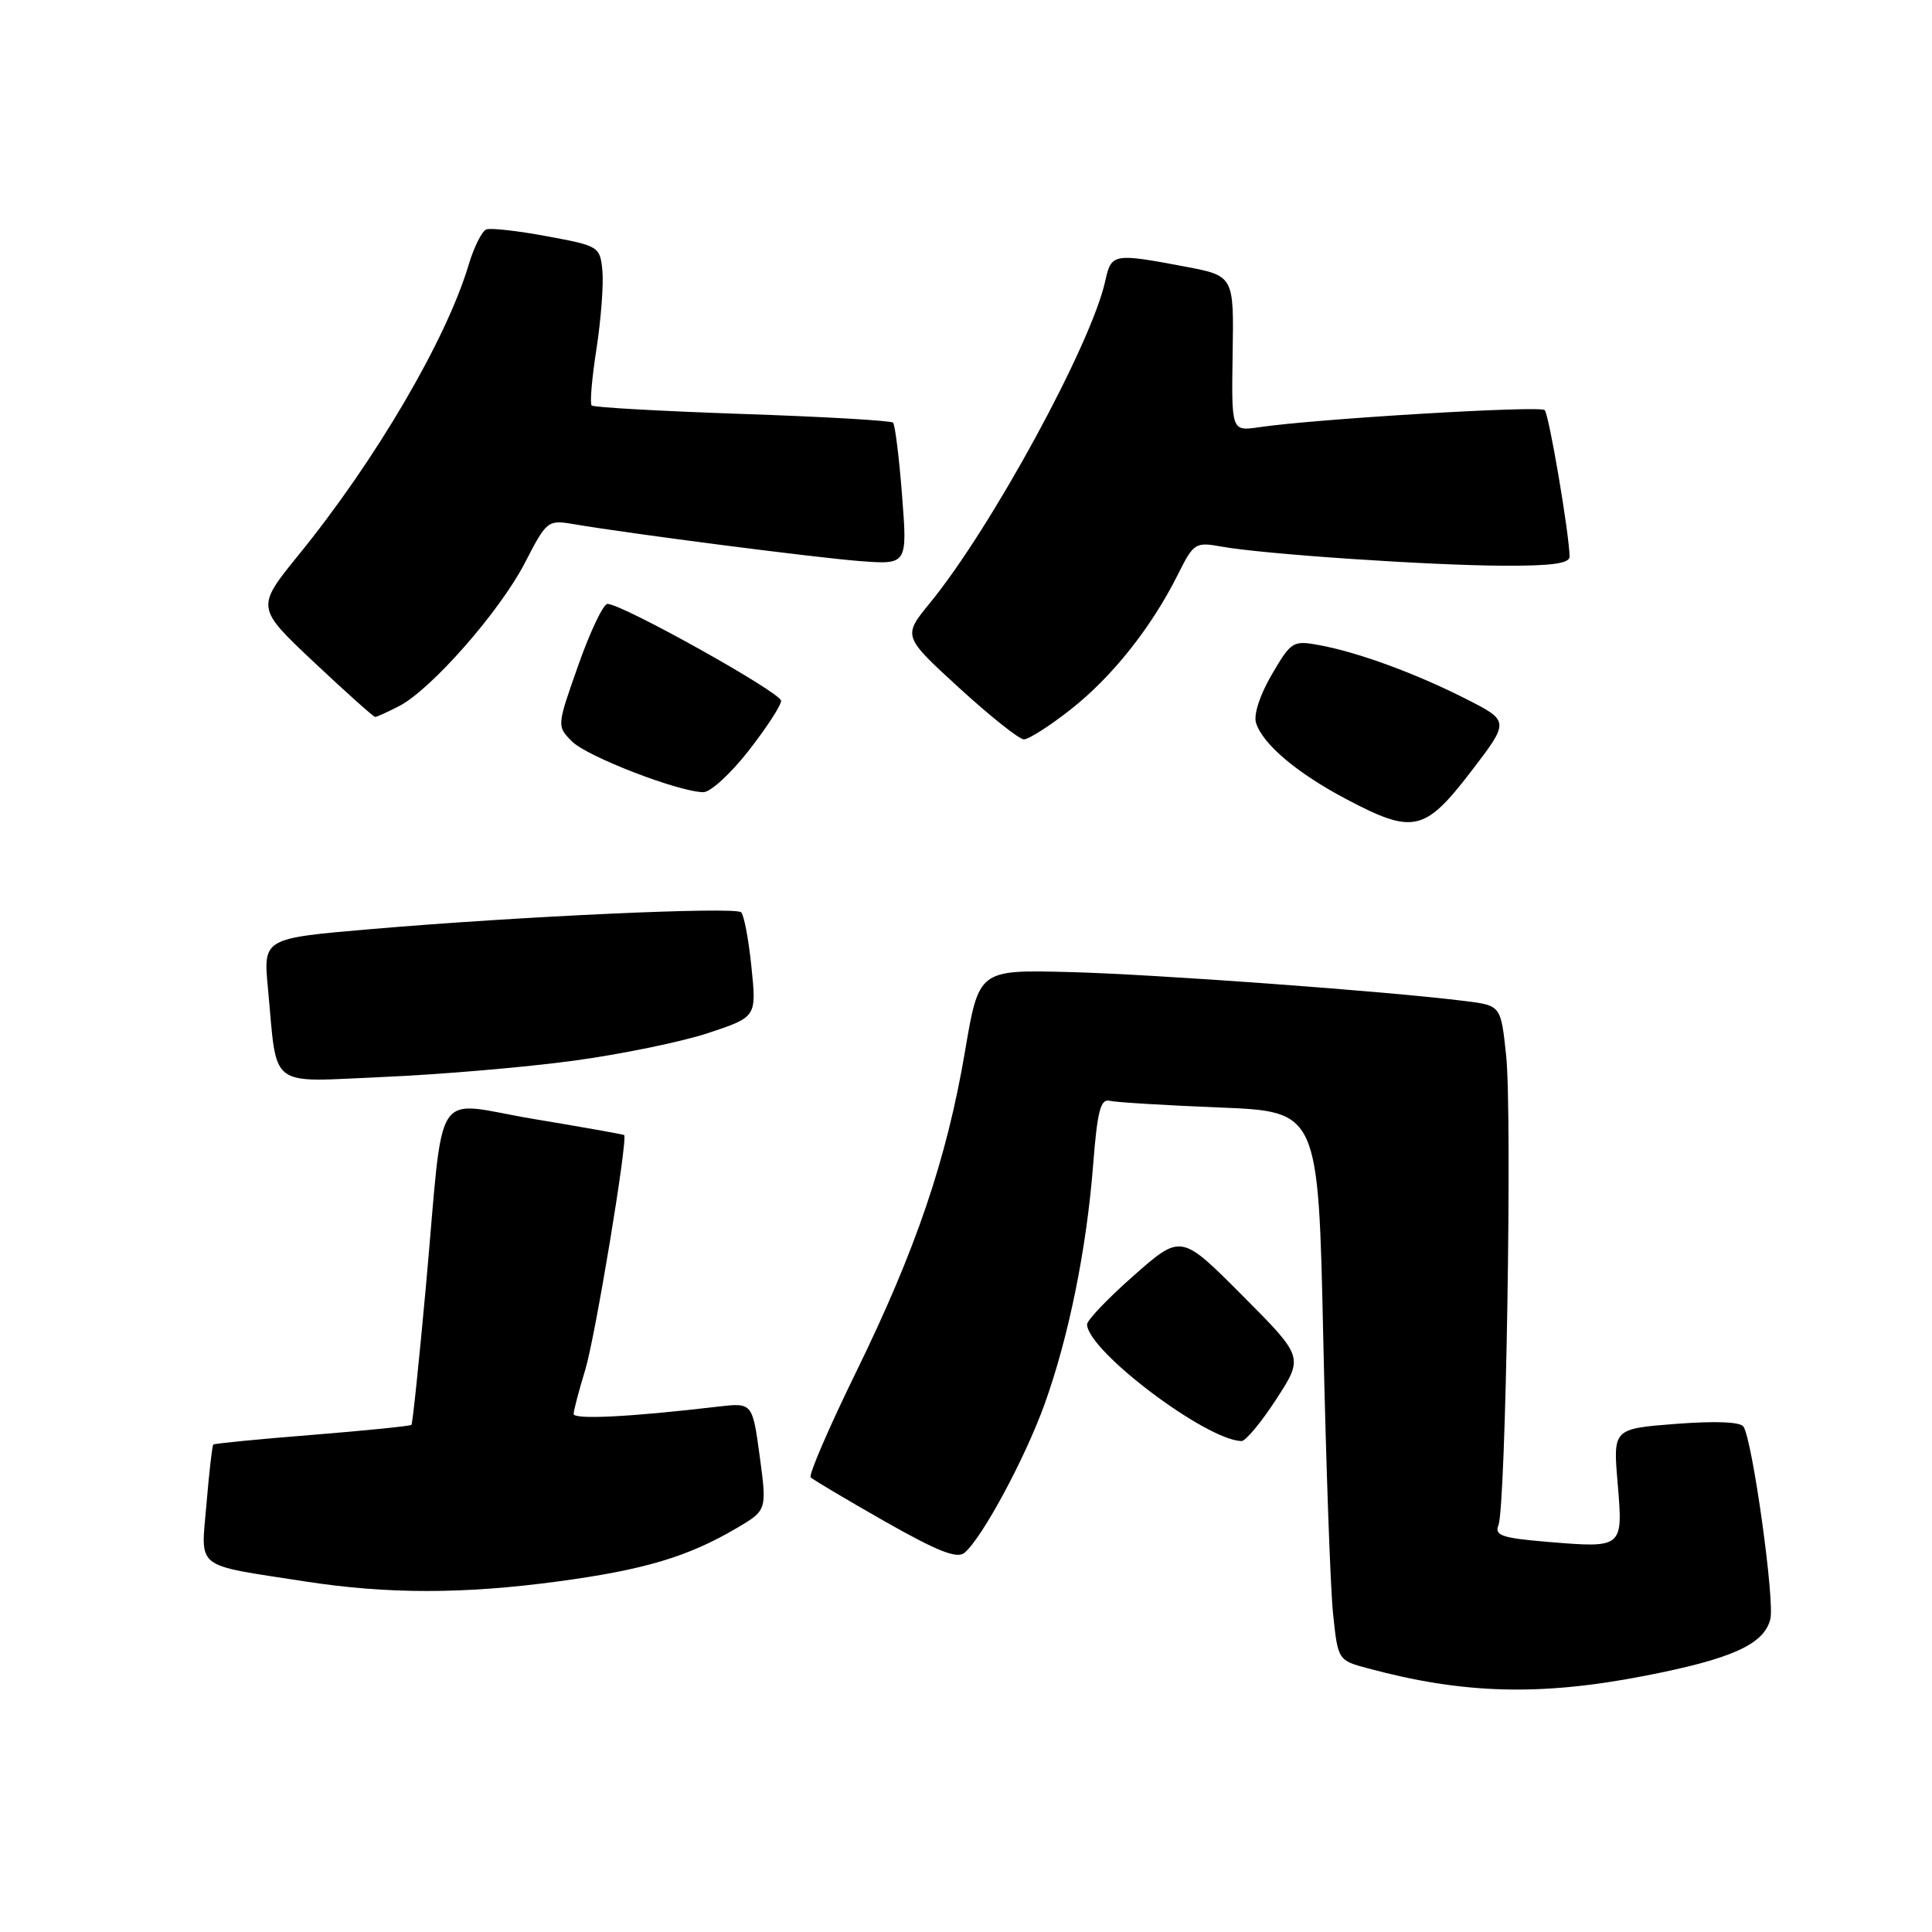 <?xml version="1.0" encoding="UTF-8" standalone="no"?>
<!DOCTYPE svg PUBLIC "-//W3C//DTD SVG 1.1//EN" "http://www.w3.org/Graphics/SVG/1.1/DTD/svg11.dtd" >
<svg xmlns="http://www.w3.org/2000/svg" xmlns:xlink="http://www.w3.org/1999/xlink" version="1.1" viewBox="0 0 256 256">
 <g >
 <path fill="currentColor"
d=" M 217.87 222.07 C 229.47 219.82 233.74 217.90 234.58 214.54 C 235.18 212.13 232.24 191.01 231.03 189.05 C 230.63 188.40 227.36 188.27 222.07 188.67 C 213.73 189.32 213.73 189.32 214.35 196.56 C 215.07 205.16 215.09 205.14 205.01 204.30 C 199.01 203.80 198.00 203.45 198.55 202.10 C 199.53 199.70 200.39 147.44 199.57 139.84 C 198.87 133.24 198.87 133.24 194.18 132.65 C 184.01 131.36 152.86 129.08 141.60 128.80 C 129.70 128.50 129.70 128.50 127.87 139.30 C 125.45 153.58 121.36 165.62 113.41 181.86 C 109.82 189.20 107.12 195.46 107.42 195.76 C 107.72 196.06 112.13 198.68 117.22 201.58 C 124.19 205.54 126.80 206.58 127.79 205.76 C 130.12 203.83 135.79 193.31 138.39 186.12 C 141.60 177.22 143.97 165.56 144.85 154.31 C 145.40 147.25 145.83 145.57 147.02 145.86 C 147.83 146.06 154.39 146.46 161.60 146.75 C 174.69 147.27 174.69 147.27 175.34 177.39 C 175.70 193.95 176.28 210.31 176.63 213.75 C 177.28 220.00 177.28 220.00 181.28 221.07 C 193.89 224.47 204.07 224.75 217.87 222.07 Z  M 74.00 209.54 C 85.34 208.01 91.12 206.29 97.53 202.53 C 101.63 200.13 101.63 200.13 100.67 192.99 C 99.70 185.85 99.70 185.85 95.10 186.39 C 83.47 187.76 76.00 188.13 76.01 187.35 C 76.02 186.88 76.71 184.25 77.55 181.50 C 78.88 177.14 83.23 150.85 82.70 150.40 C 82.59 150.31 77.22 149.35 70.77 148.28 C 57.03 145.99 58.92 143.06 56.43 170.50 C 55.53 180.40 54.67 188.63 54.52 188.80 C 54.36 188.96 48.45 189.56 41.37 190.13 C 34.30 190.69 28.40 191.27 28.26 191.41 C 28.12 191.55 27.71 195.09 27.36 199.28 C 26.62 208.07 25.56 207.24 40.37 209.54 C 51.33 211.24 61.41 211.24 74.00 209.54 Z  M 169.12 185.39 C 172.74 179.81 172.74 179.81 164.62 171.66 C 156.50 163.50 156.50 163.50 150.25 169.00 C 146.81 172.03 144.02 174.95 144.04 175.50 C 144.16 179.03 159.79 190.82 164.50 190.95 C 165.05 190.96 167.13 188.46 169.12 185.39 Z  M 76.00 140.55 C 82.33 139.69 90.37 138.04 93.88 136.87 C 100.25 134.75 100.25 134.75 99.57 128.13 C 99.20 124.48 98.58 121.22 98.20 120.88 C 97.36 120.12 68.99 121.41 49.19 123.11 C 34.88 124.33 34.88 124.33 35.50 130.92 C 36.78 144.50 35.31 143.37 50.86 142.70 C 58.36 142.38 69.67 141.41 76.00 140.55 Z  M 194.88 102.28 C 200.04 95.55 200.04 95.55 194.27 92.62 C 187.57 89.22 180.04 86.46 174.85 85.49 C 171.32 84.84 171.10 84.97 168.52 89.38 C 166.94 92.08 166.09 94.70 166.43 95.79 C 167.33 98.62 171.87 102.45 178.39 105.89 C 187.25 110.57 188.77 110.23 194.88 102.28 Z  M 99.19 99.48 C 101.56 96.45 103.50 93.47 103.50 92.86 C 103.50 91.78 82.48 80.04 80.50 80.02 C 79.95 80.01 78.21 83.65 76.64 88.11 C 73.77 96.22 73.77 96.22 75.81 98.26 C 77.82 100.26 89.88 104.92 93.19 104.97 C 94.12 104.99 96.82 102.52 99.19 99.48 Z  M 141.93 93.96 C 147.42 89.62 152.57 83.13 156.07 76.14 C 158.17 71.93 158.38 71.80 161.88 72.43 C 167.41 73.43 189.43 74.92 199.25 74.96 C 205.61 74.99 207.99 74.66 207.98 73.75 C 207.92 70.62 205.25 54.92 204.68 54.34 C 204.06 53.72 174.34 55.50 166.83 56.61 C 163.17 57.15 163.17 57.15 163.33 46.85 C 163.50 36.55 163.50 36.55 157.00 35.32 C 147.51 33.53 147.25 33.58 146.45 37.24 C 144.60 45.64 131.39 69.91 123.22 79.90 C 119.62 84.30 119.62 84.30 127.06 91.12 C 131.15 94.86 135.02 97.95 135.66 97.97 C 136.30 97.98 139.12 96.18 141.93 93.96 Z  M 52.89 93.56 C 57.15 91.35 66.22 81.02 69.54 74.60 C 72.44 68.98 72.57 68.87 76.00 69.45 C 83.67 70.75 107.87 73.87 113.87 74.34 C 120.24 74.83 120.24 74.83 119.53 65.67 C 119.14 60.62 118.60 56.28 118.33 56.00 C 118.06 55.73 109.07 55.21 98.35 54.85 C 87.62 54.48 78.65 53.98 78.40 53.73 C 78.14 53.48 78.43 50.09 79.04 46.20 C 79.64 42.30 79.99 37.65 79.82 35.86 C 79.51 32.67 79.36 32.58 72.50 31.31 C 68.65 30.59 65.02 30.18 64.44 30.40 C 63.86 30.62 62.79 32.75 62.08 35.15 C 59.11 45.04 49.78 60.97 39.59 73.50 C 33.91 80.50 33.91 80.50 41.61 87.75 C 45.85 91.74 49.50 95.00 49.71 95.00 C 49.92 95.00 51.35 94.35 52.89 93.56 Z "/>
</g>
</svg>